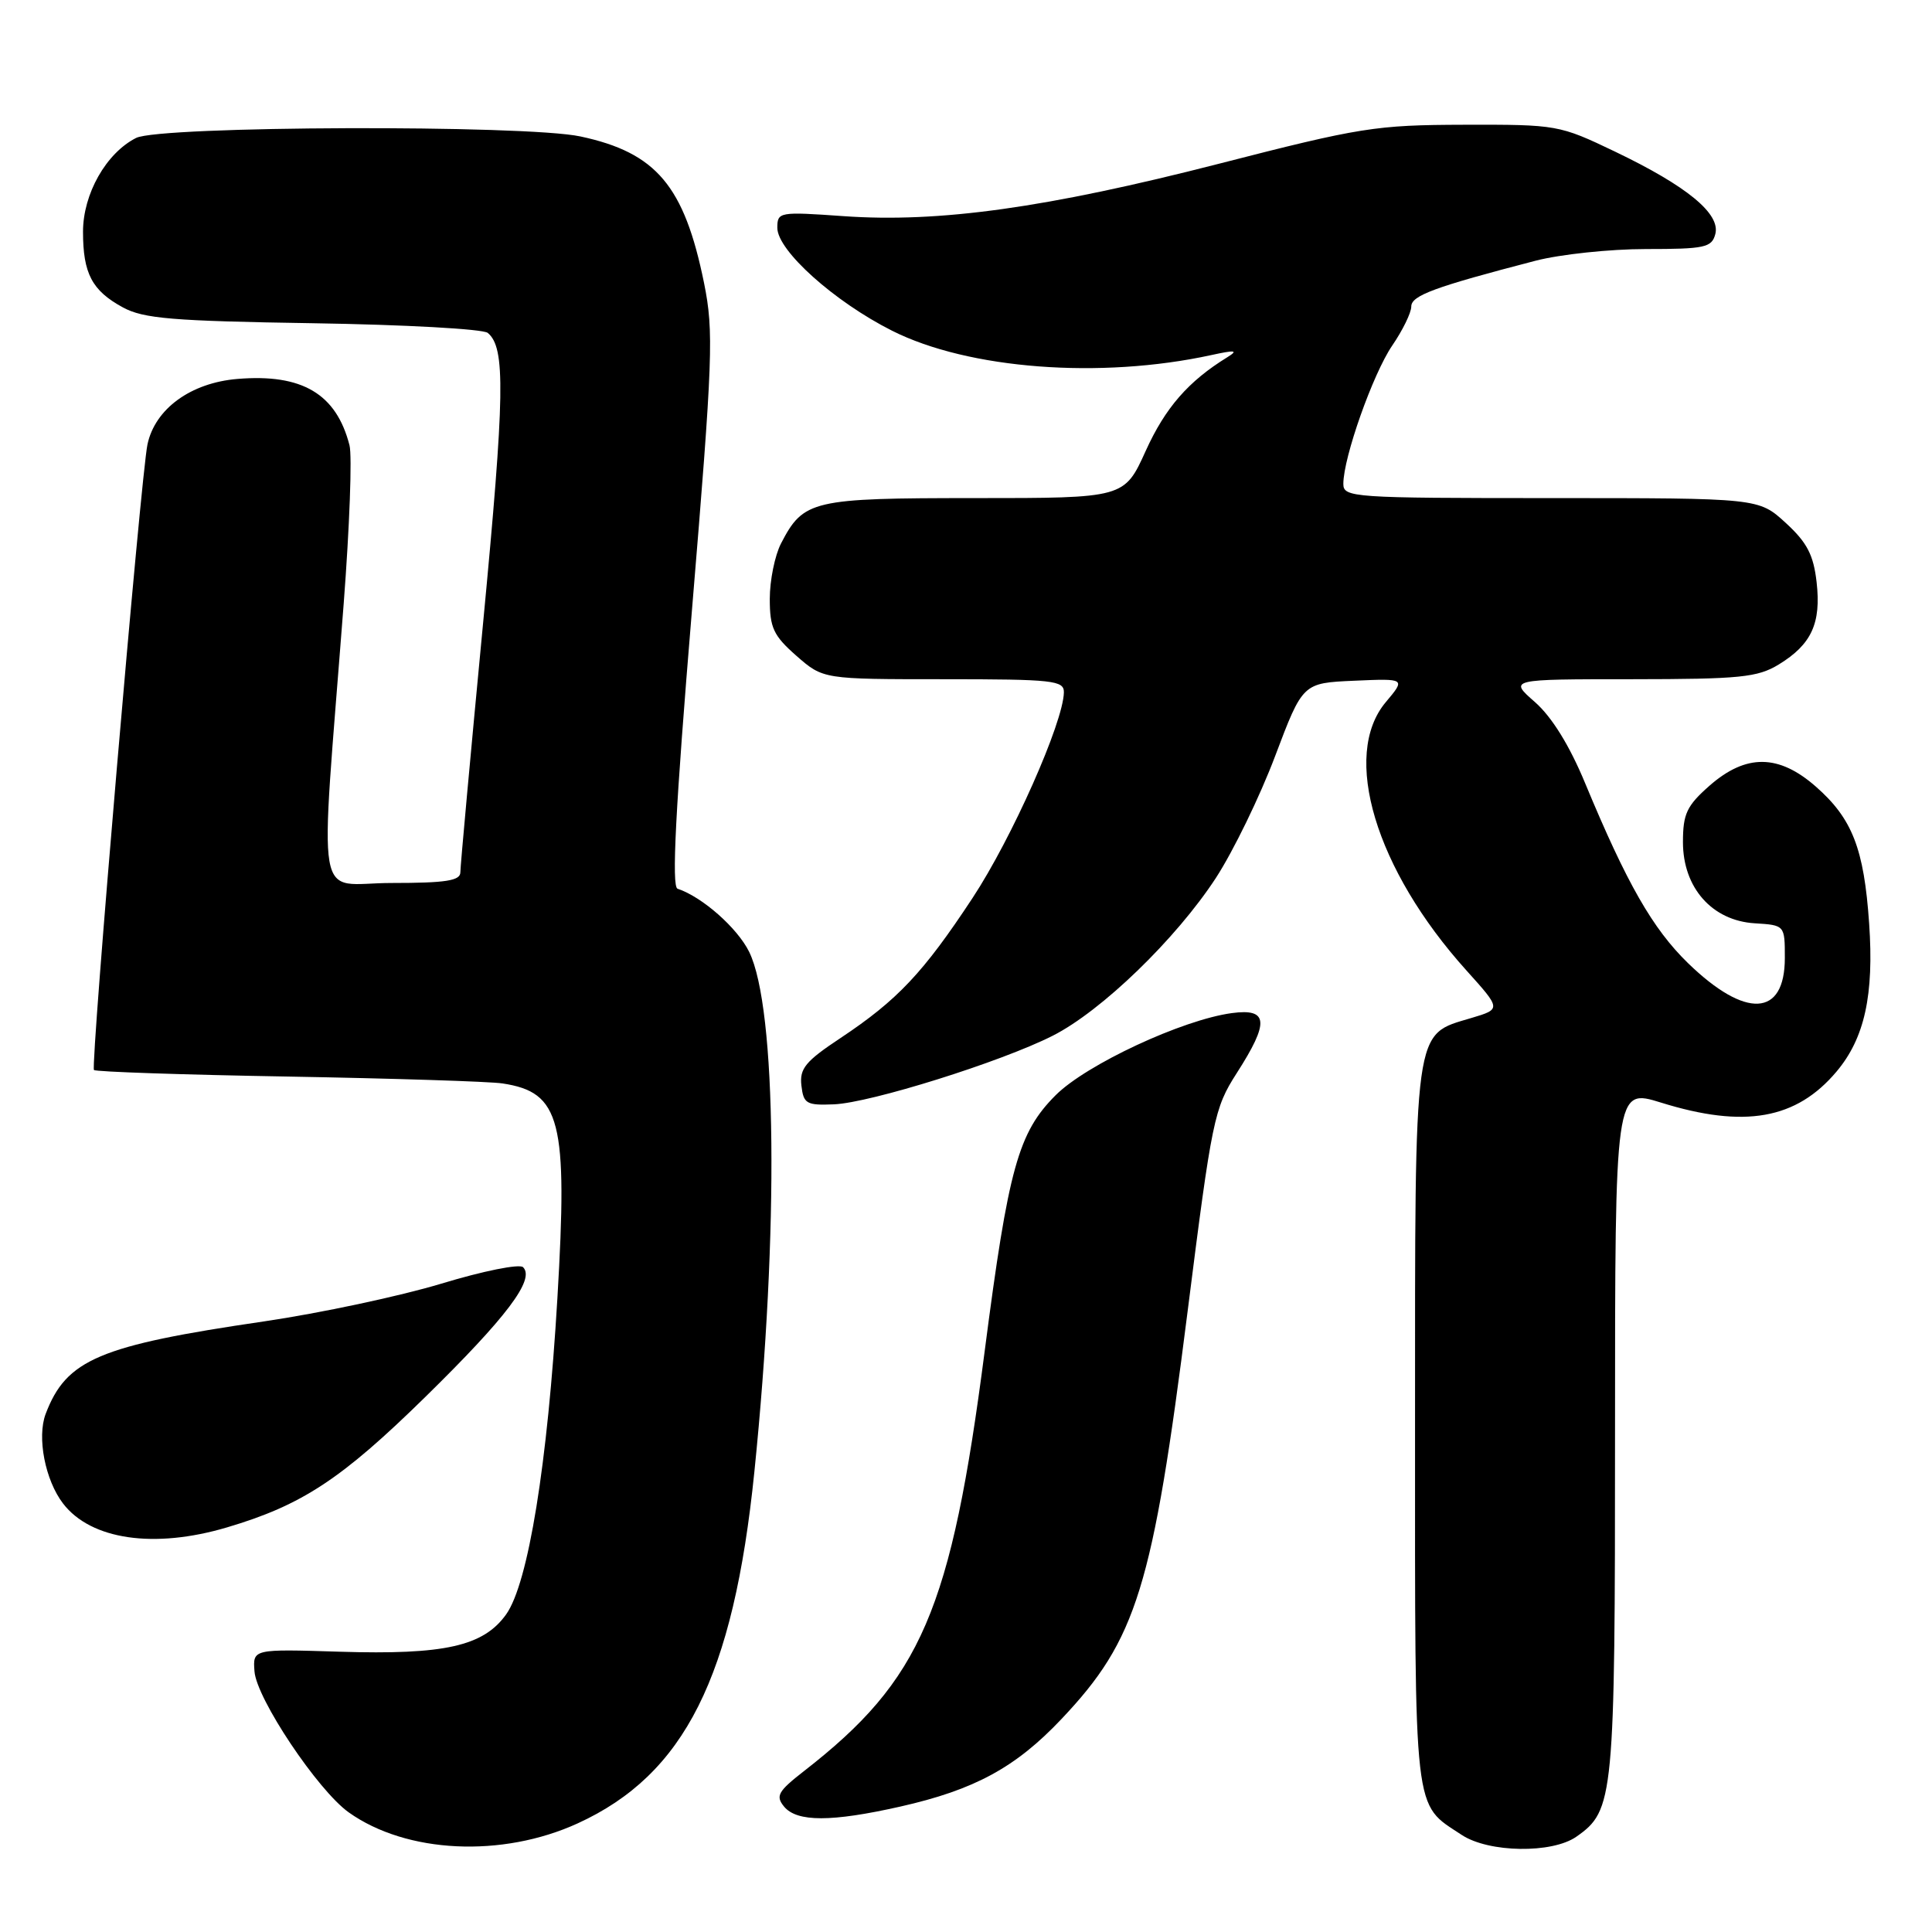 <?xml version="1.0" encoding="UTF-8" standalone="no"?>
<!DOCTYPE svg PUBLIC "-//W3C//DTD SVG 1.1//EN" "http://www.w3.org/Graphics/SVG/1.1/DTD/svg11.dtd" >
<svg xmlns="http://www.w3.org/2000/svg" xmlns:xlink="http://www.w3.org/1999/xlink" version="1.1" viewBox="0 0 256 256">
 <g >
 <path fill="currentColor"
d=" M 76.56 241.60 C 90.71 235.12 97.19 222.22 99.96 195.00 C 103.22 163.05 102.92 133.58 99.27 126.13 C 97.71 122.96 93.06 118.85 89.78 117.76 C 88.97 117.49 89.50 107.23 91.68 80.94 C 94.47 47.36 94.59 43.95 93.29 37.50 C 90.67 24.63 86.97 20.23 76.91 18.08 C 69.59 16.51 21.20 16.67 18.03 18.28 C 14.06 20.29 11.00 25.70 11.00 30.71 C 11.00 36.24 12.19 38.51 16.28 40.73 C 19.01 42.22 22.85 42.54 41.50 42.83 C 53.60 43.02 64.01 43.59 64.63 44.11 C 67.00 46.08 66.90 52.19 64.00 82.69 C 62.35 99.99 61.00 114.79 61.00 115.58 C 61.00 116.70 59.10 117.00 51.89 117.00 C 41.57 117.00 42.35 121.54 45.54 80.00 C 46.32 69.83 46.67 60.38 46.31 59.00 C 44.56 52.18 40.03 49.50 31.47 50.21 C 25.28 50.72 20.54 54.17 19.54 58.89 C 18.67 63.00 11.97 141.30 12.45 141.78 C 12.68 142.02 24.27 142.41 38.19 142.65 C 52.11 142.90 64.88 143.30 66.58 143.56 C 74.30 144.73 75.25 148.45 73.86 171.98 C 72.56 194.02 70.00 209.79 67.07 213.91 C 64.06 218.13 58.90 219.29 45.00 218.86 C 33.50 218.50 33.50 218.50 33.72 221.46 C 33.98 225.07 42.11 237.23 46.21 240.15 C 53.86 245.59 66.51 246.20 76.56 241.60 Z  M 208.88 243.37 C 213.86 239.88 214.00 238.40 214.00 189.64 C 214.00 144.21 214.00 144.21 220.09 146.10 C 231.14 149.54 238.02 148.32 243.35 141.99 C 247.07 137.57 248.33 131.85 247.67 122.35 C 246.99 112.45 245.44 108.47 240.61 104.23 C 235.69 99.91 231.36 99.87 226.53 104.10 C 223.50 106.77 223.00 107.83 223.00 111.59 C 223.00 117.63 226.86 121.99 232.50 122.34 C 236.50 122.59 236.50 122.59 236.50 126.94 C 236.50 134.76 231.30 135.03 223.66 127.61 C 218.98 123.05 215.56 117.07 210.04 103.78 C 207.97 98.78 205.63 95.00 203.39 93.03 C 199.93 90.00 199.93 90.00 216.22 90.00 C 230.58 89.99 232.88 89.76 235.69 88.05 C 240.03 85.40 241.33 82.59 240.71 77.14 C 240.30 73.53 239.45 71.88 236.61 69.28 C 233.03 66.00 233.03 66.00 205.51 66.00 C 179.18 66.00 178.00 65.92 178.00 64.11 C 178.00 60.62 181.92 49.54 184.47 45.80 C 185.86 43.77 187.00 41.44 187.00 40.62 C 187.00 39.16 190.07 38.03 203.46 34.55 C 206.74 33.70 213.32 33.00 218.09 33.00 C 225.91 33.00 226.82 32.80 227.29 31.01 C 227.99 28.32 223.52 24.65 214.00 20.09 C 206.61 16.55 206.32 16.50 194.00 16.53 C 182.27 16.56 180.26 16.88 161.50 21.70 C 138.69 27.55 124.43 29.54 111.76 28.64 C 103.25 28.04 103.00 28.08 103.00 30.19 C 103.00 33.20 110.55 39.97 118.20 43.82 C 128.32 48.92 145.80 50.25 160.50 47.05 C 163.70 46.35 164.12 46.41 162.62 47.34 C 157.47 50.51 154.41 54.02 151.82 59.73 C 148.98 66.00 148.98 66.00 129.21 66.00 C 107.60 66.00 106.47 66.26 103.49 72.01 C 102.67 73.60 102.00 76.90 102.00 79.35 C 102.00 83.18 102.48 84.22 105.53 86.90 C 109.07 90.00 109.07 90.00 125.03 90.00 C 139.59 90.00 141.00 90.16 140.97 91.75 C 140.89 95.74 134.08 111.08 128.86 119.00 C 122.34 128.90 118.91 132.53 111.38 137.54 C 106.73 140.62 105.93 141.59 106.19 143.84 C 106.47 146.26 106.86 146.48 110.50 146.33 C 115.34 146.13 132.61 140.72 139.47 137.25 C 145.95 133.98 155.84 124.41 161.12 116.32 C 163.42 112.78 166.95 105.52 168.96 100.19 C 172.62 90.50 172.62 90.50 179.44 90.20 C 186.26 89.90 186.26 89.90 183.63 93.03 C 177.70 100.07 182.25 115.21 194.32 128.60 C 198.92 133.71 198.92 133.71 194.96 134.89 C 187.25 137.20 187.50 135.40 187.50 188.96 C 187.50 241.26 187.23 238.87 193.69 243.14 C 197.28 245.50 205.65 245.63 208.88 243.37 Z  M 119.30 239.38 C 129.13 237.16 134.58 234.20 140.65 227.78 C 150.62 217.24 152.73 210.41 157.37 173.72 C 160.59 148.29 160.88 146.86 163.87 142.20 C 168.22 135.43 168.07 133.59 163.23 134.24 C 156.67 135.12 143.95 141.05 139.88 145.12 C 134.93 150.07 133.62 154.77 130.48 179.00 C 126.02 213.45 122.09 222.58 106.53 234.68 C 103.08 237.37 102.74 237.98 103.90 239.39 C 105.61 241.44 110.17 241.44 119.30 239.38 Z  M 30.07 202.39 C 40.02 199.44 45.23 196.01 56.34 185.12 C 67.17 174.50 70.92 169.52 69.31 167.91 C 68.84 167.44 64.01 168.41 58.48 170.09 C 52.99 171.75 42.42 174.00 35.00 175.09 C 13.15 178.29 8.79 180.13 6.05 187.35 C 4.88 190.46 5.98 196.13 8.36 199.23 C 12.05 204.03 20.42 205.25 30.07 202.39 Z "/>
</g>
</svg>